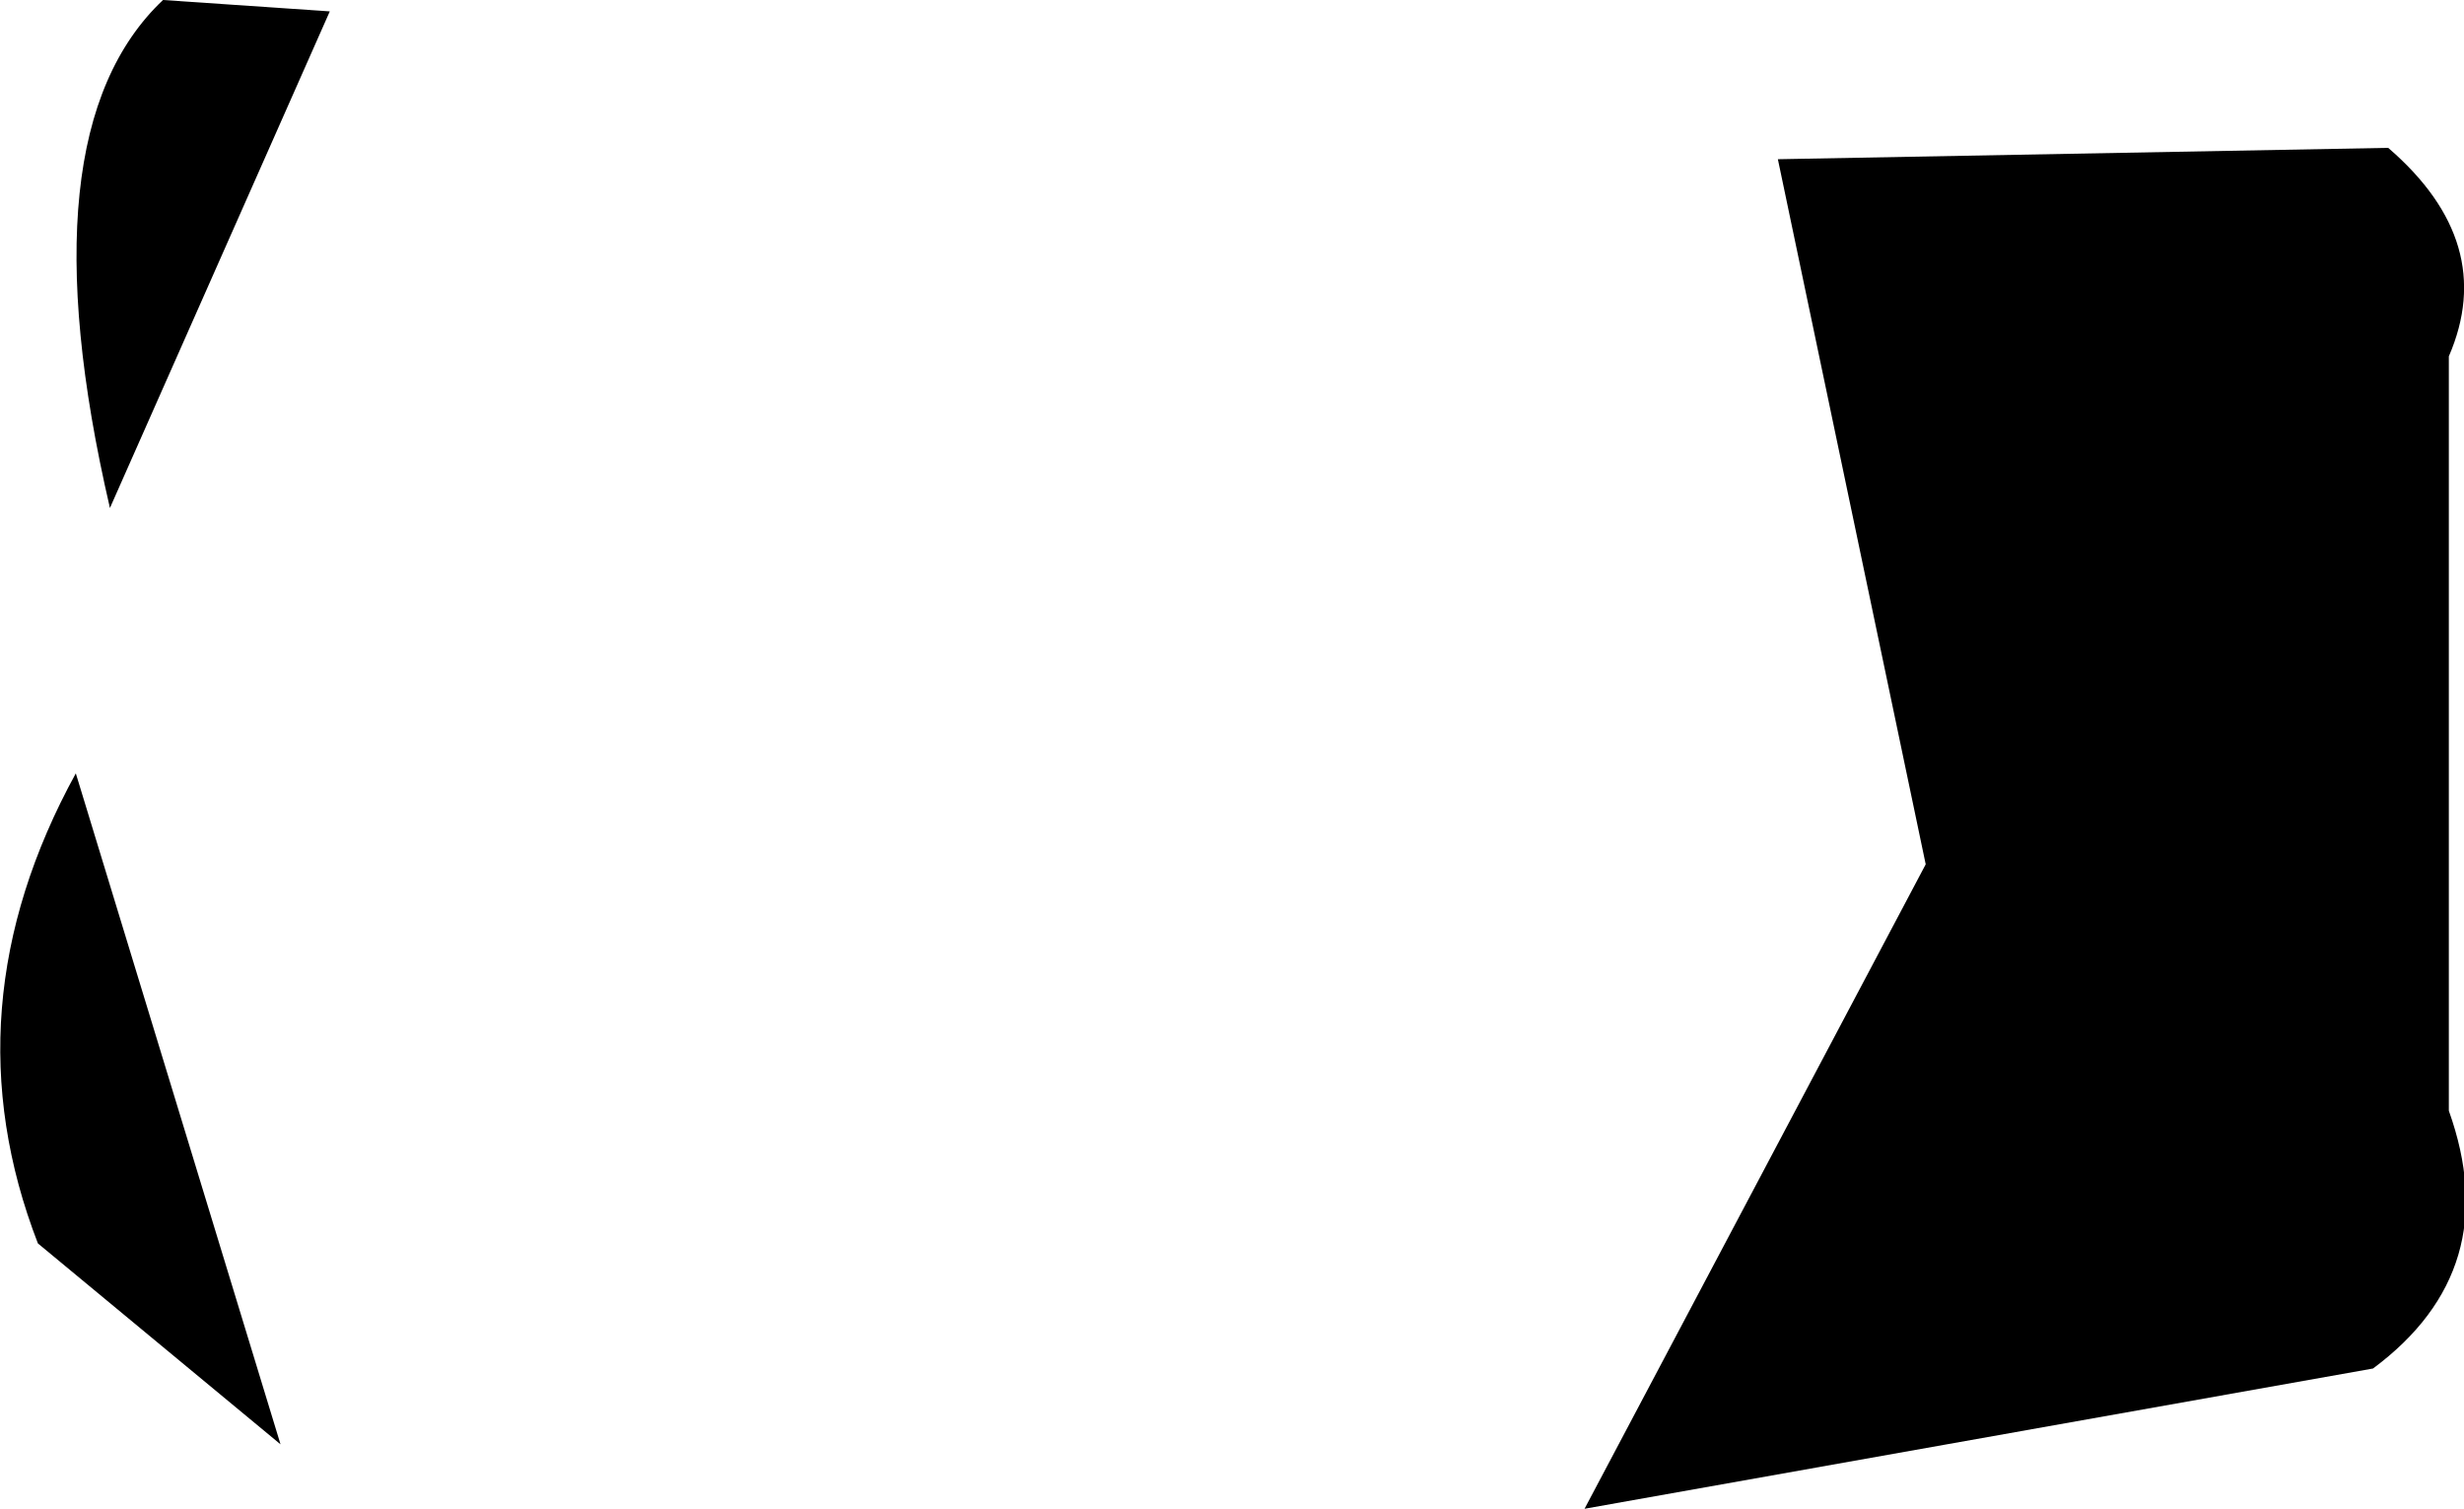 <?xml version="1.0" encoding="UTF-8" standalone="no"?>
<svg xmlns:xlink="http://www.w3.org/1999/xlink" height="19.9px" width="32.5px" xmlns="http://www.w3.org/2000/svg">
  <g transform="matrix(1.0, 0.0, 0.0, 1.0, -346.15, -410.4)">
    <path d="M369.6 412.5 L377.65 412.35 Q379.1 413.6 378.45 415.1 L378.45 425.05 Q379.2 427.15 377.45 428.45 L367.05 430.3 371.55 421.8 369.6 412.5 M346.65 426.8 Q345.45 423.7 347.15 420.6 L349.85 429.45 346.65 426.8 M350.5 410.55 L347.6 417.1 Q346.45 412.15 348.3 410.4 L350.5 410.55" fill="#000000" fill-rule="evenodd" stroke="none"/>
  </g>
</svg>
